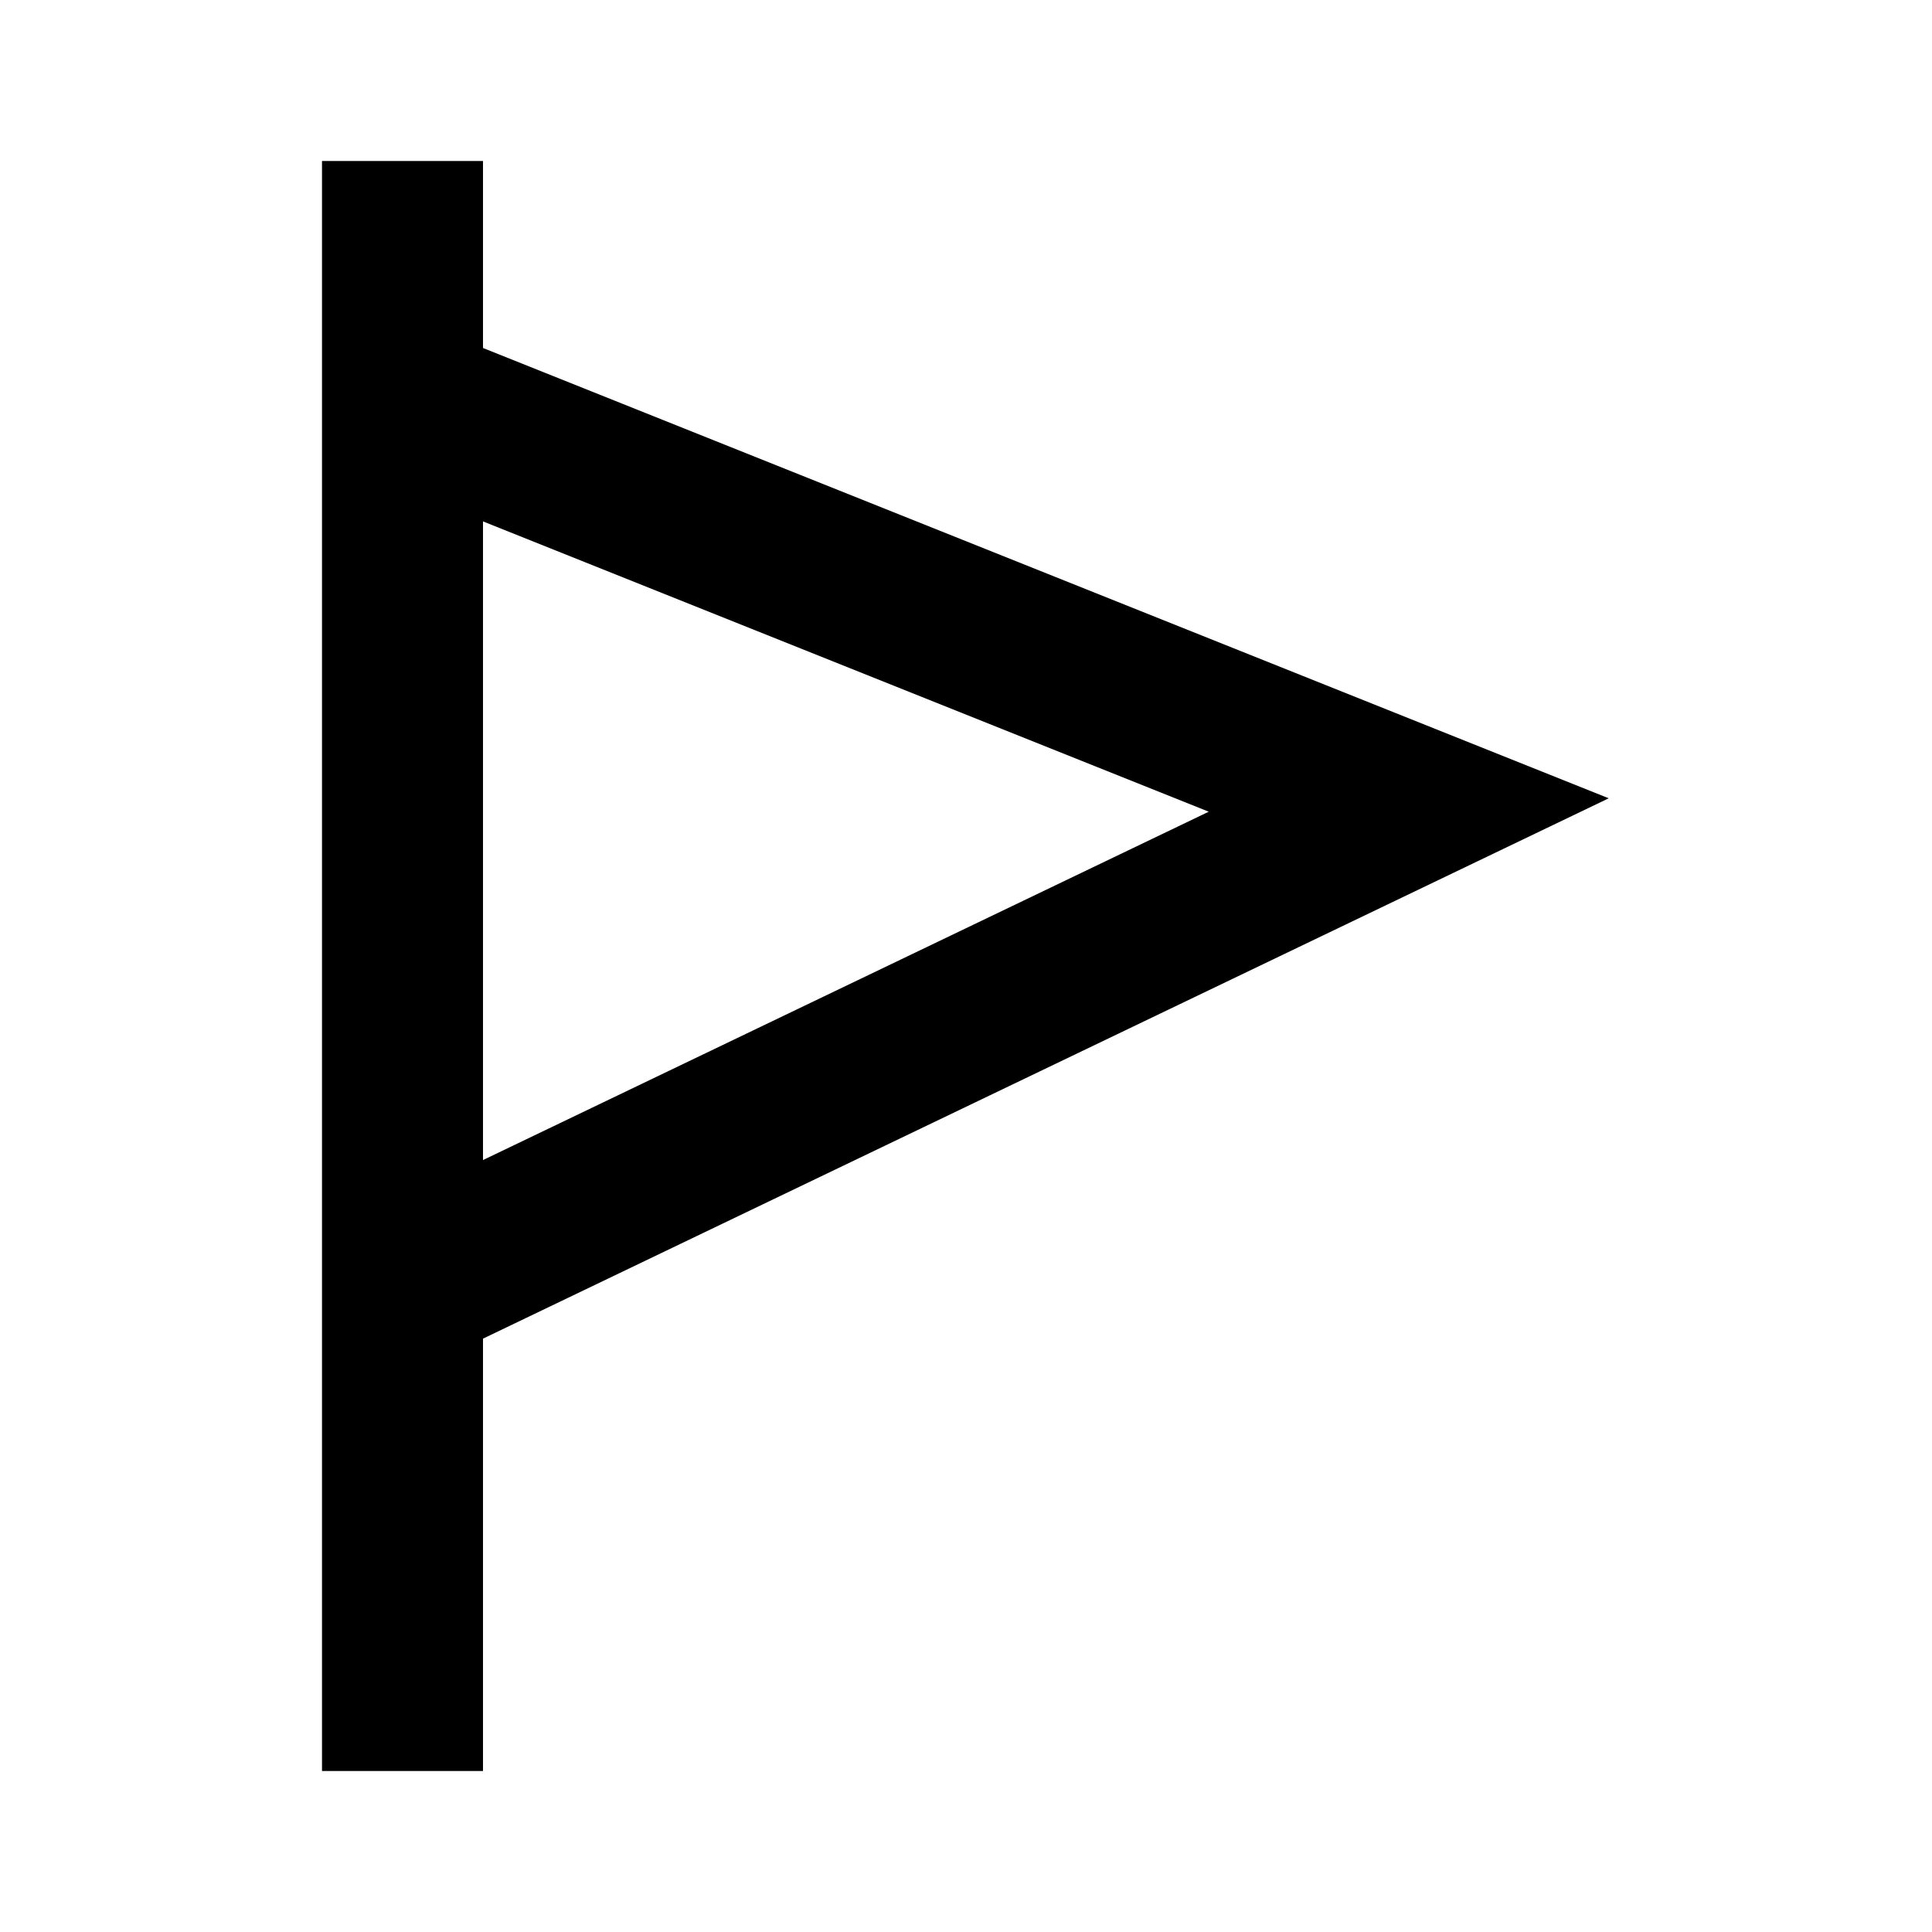 <svg xmlns="http://www.w3.org/2000/svg" xmlns:xlink="http://www.w3.org/1999/xlink" width="512" height="512" viewBox="0 0 512 512"><path fill="currentColor" fill-rule="evenodd" d="M128 42.664H85.333v426.667H128V354.754l298.334-143.2L128 92.221zm0 95.51v169.253l192.333-92.32z" clip-rule="evenodd"/></svg>